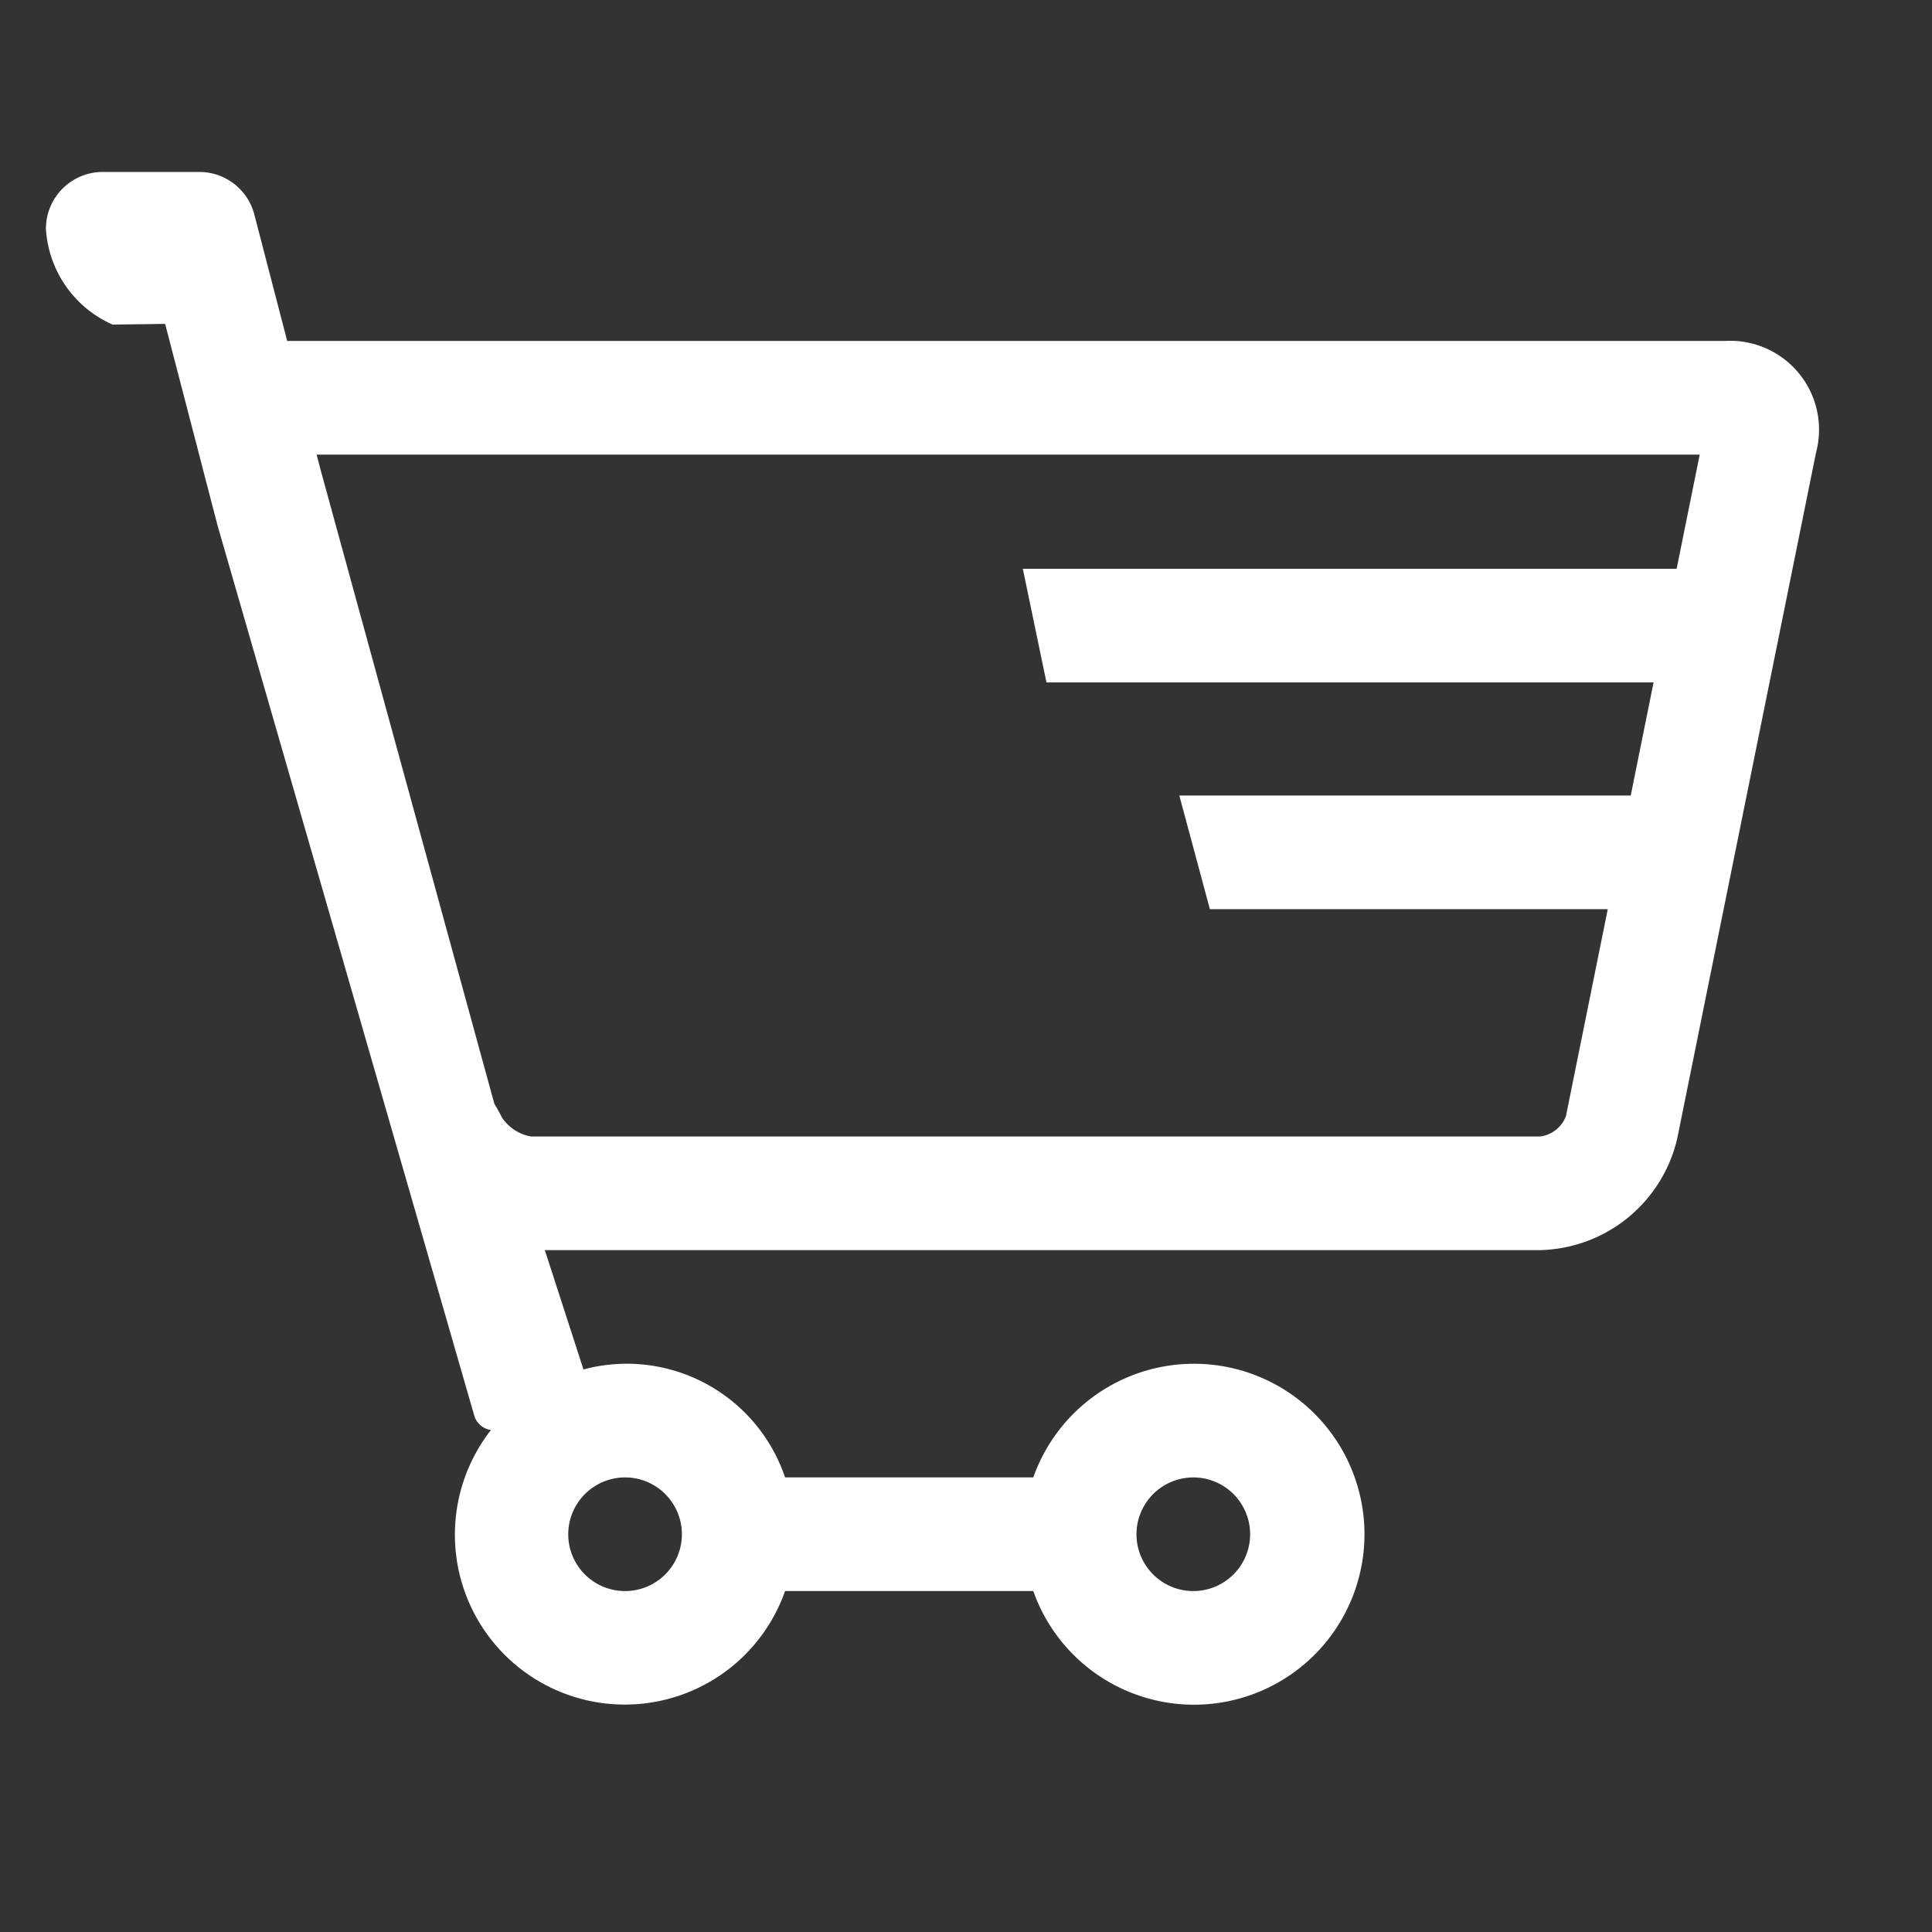 <svg xmlns="http://www.w3.org/2000/svg" width="17" height="17" viewBox="0 0 17 17">
  <rect x="0" y="0" width="17" height="17" fill="#333333" stroke="none"/>
  <path fill="none" d="M0 0h17v17H0z"/>
  <path fill="#ffffff" d="M15.179 3H2.527L2.238 1.888a.5.5 0 0 0-.484-.375H.904a.5.5 0 0 0-.5.5.985.985 0 0 0 .587.843l.462-.006.283 1.087c.002.01.18.693.18.693.002.006 2.26 7.836 2.26 7.836a.181.181 0 0 0 .144.117A1.495 1.495 0 1 0 6.908 14h2.184a1.5 1.5 0 1 0 0-1H6.908a1.47 1.47 0 0 0-1.774-.95L4.794 11h8.76a1.269 1.269 0 0 0 1.204-.981l1.222-6.038A.782.782 0 0 0 15.179 3zM10.5 13a.5.5 0 1 1-.5.5.501.501 0 0 1 .5-.5zm-5 0a.5.5 0 1 1-.5.5.501.501 0 0 1 .5-.5zm9.253-7.995H9l.208 1h5.342L14.349 7h-3.972l.269 1h3.501l-.368 1.821A.281.281 0 0 1 13.554 10H4.671a.389.389 0 0 1-.253-.165s-.043-.084-.068-.122L2.819 4.127 2.786 4H14.956z"/>
</svg>
